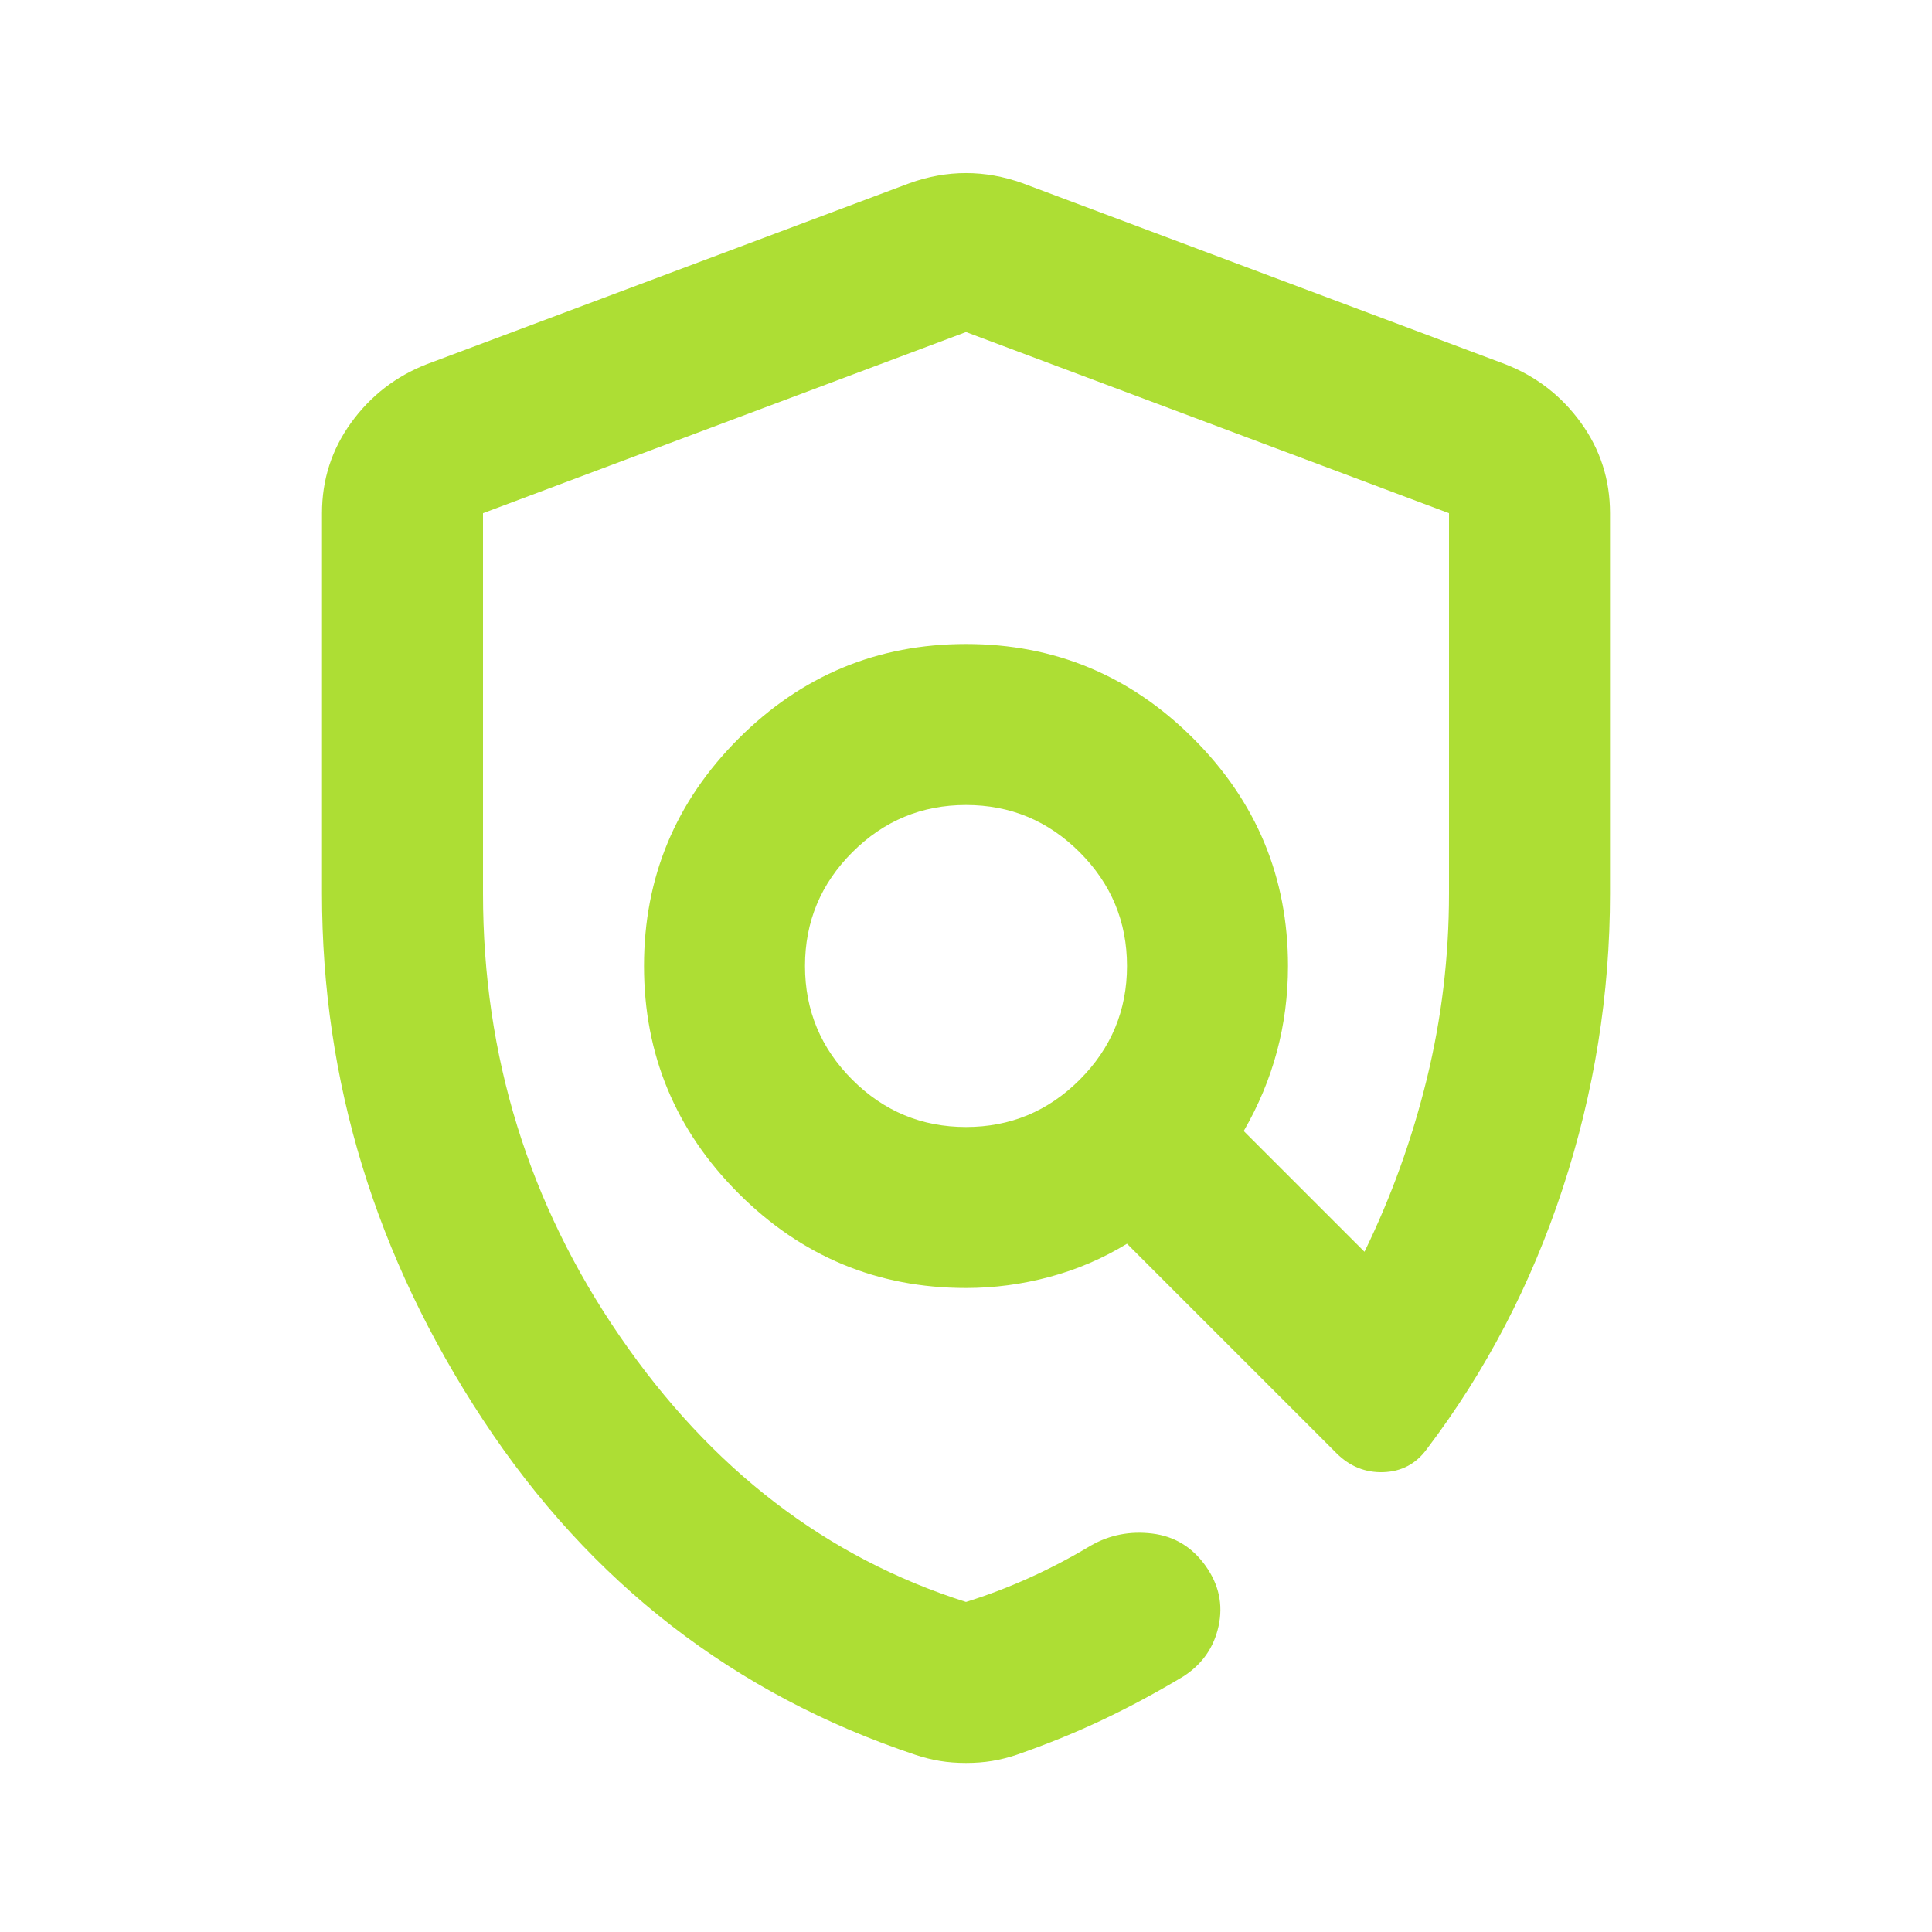 <svg xmlns="http://www.w3.org/2000/svg" height="24px" viewBox="0 -960 960 960" width="24px" fill="#adde34"><path d="M480-84q-7 0-13-1t-12-3q-135-45-215-166.5T160-516v-189q0-25 14.5-45t37.5-29l240-90q14-5 28-5t28 5l240 90q23 9 37.5 29t14.5 45v189q0 75-23.5 146.5T709-240q-8 11-21.5 11.5T664-238L560-342q-18 11-38.5 16.5T480-320q-66 0-113-47t-47-113q0-66 47-113t113-47q66 0 113 47t47 113q0 22-5.5 42.5T618-398l60 60q20-41 31-86t11-92v-189l-240-90-240 90v189q0 121 68 220t172 132q16-5 31.5-12t30.5-16q14-8 30.5-6t26.5 16q10 14 6.5 30T588-127q-20 12-40 21.5T505-88q-6 2-12 3t-13 1Zm0-316q33 0 56.5-23.5T560-480q0-33-23.5-56.5T480-560q-33 0-56.5 23.5T400-480q0 33 23.5 56.5T480-400Zm8-77Z"/></svg>